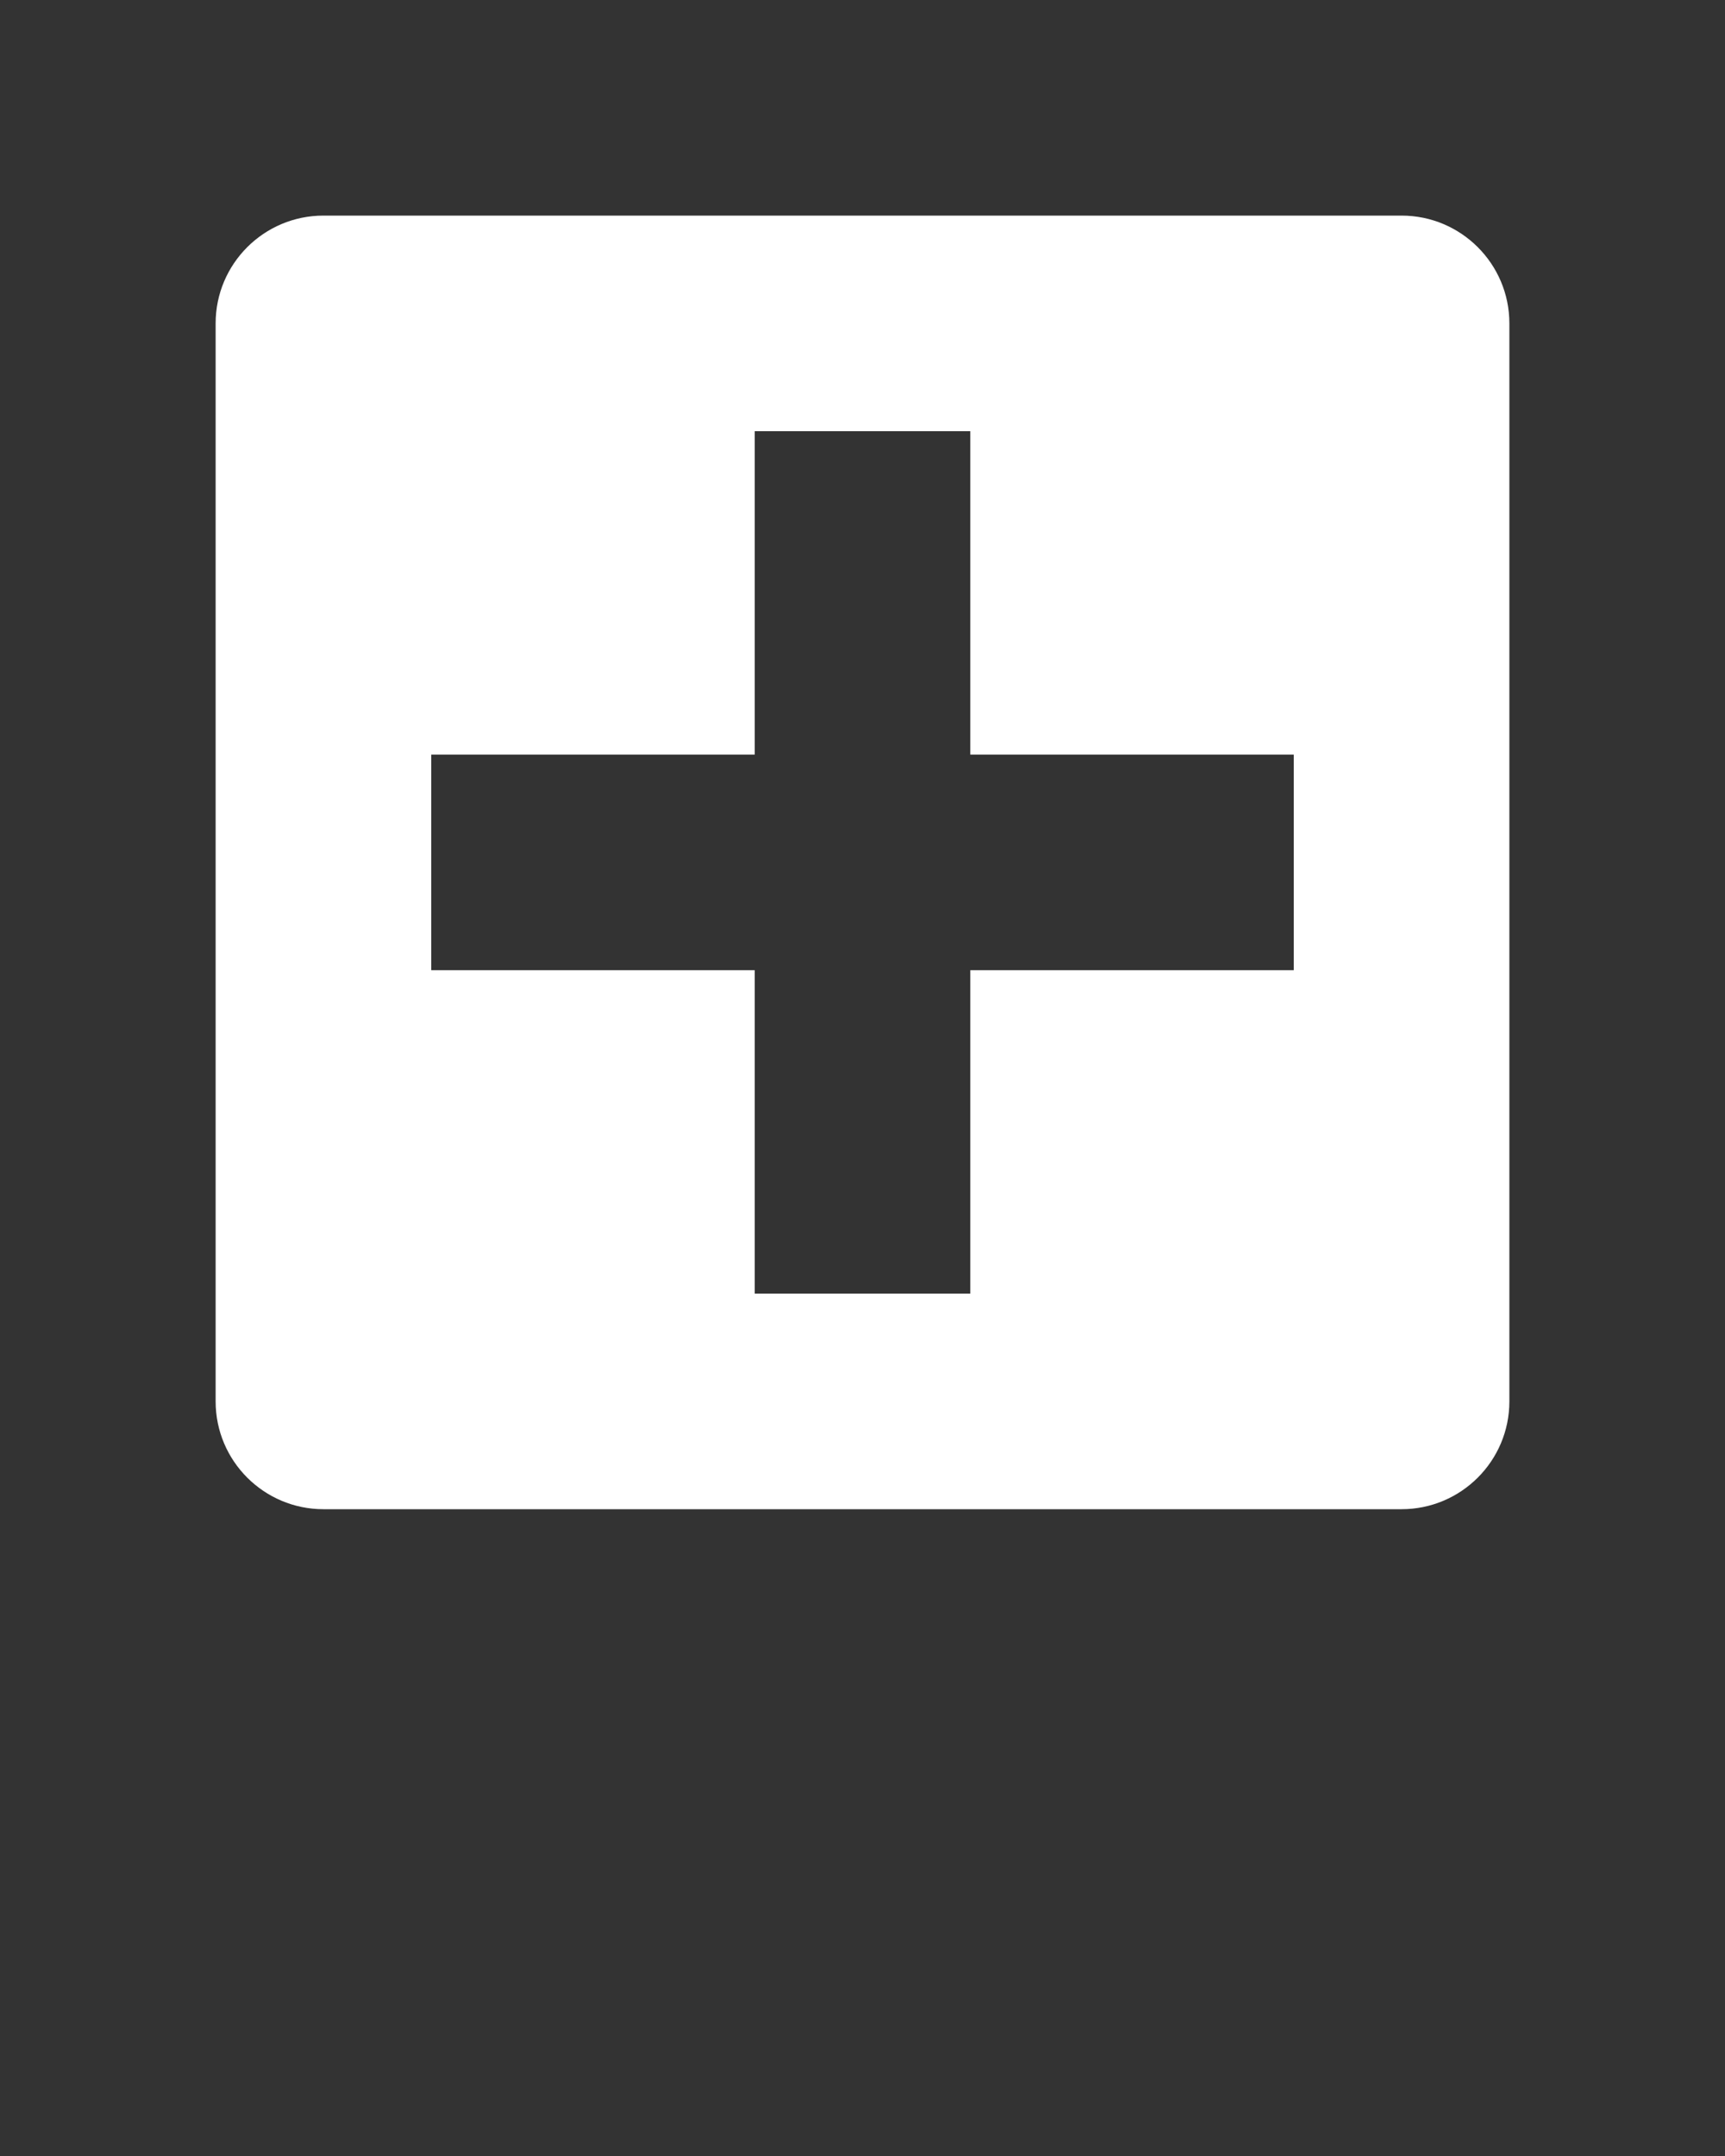 <svg xmlns="http://www.w3.org/2000/svg" xmlns:xlink="http://www.w3.org/1999/xlink" version="1.1" x="0px" y="0px" viewBox="0 0 16 20" style="enable-background:new 0 0 16 16;" xml:space="preserve"><rect x="0" y="0" width="16" height="20" fill="#333333" stroke="none"/><path d="M13,2H3C2.448,2,2,2.448,2,3v10c0,0.552,0.448,1,1,1h10c0.552,0,1-0.448,1-1V3C14,2.448,13.552,2,13,2z M12,9H9v3H7V9H4V7h3  V4h2v3h3V9z" fill="#fff"/></svg>